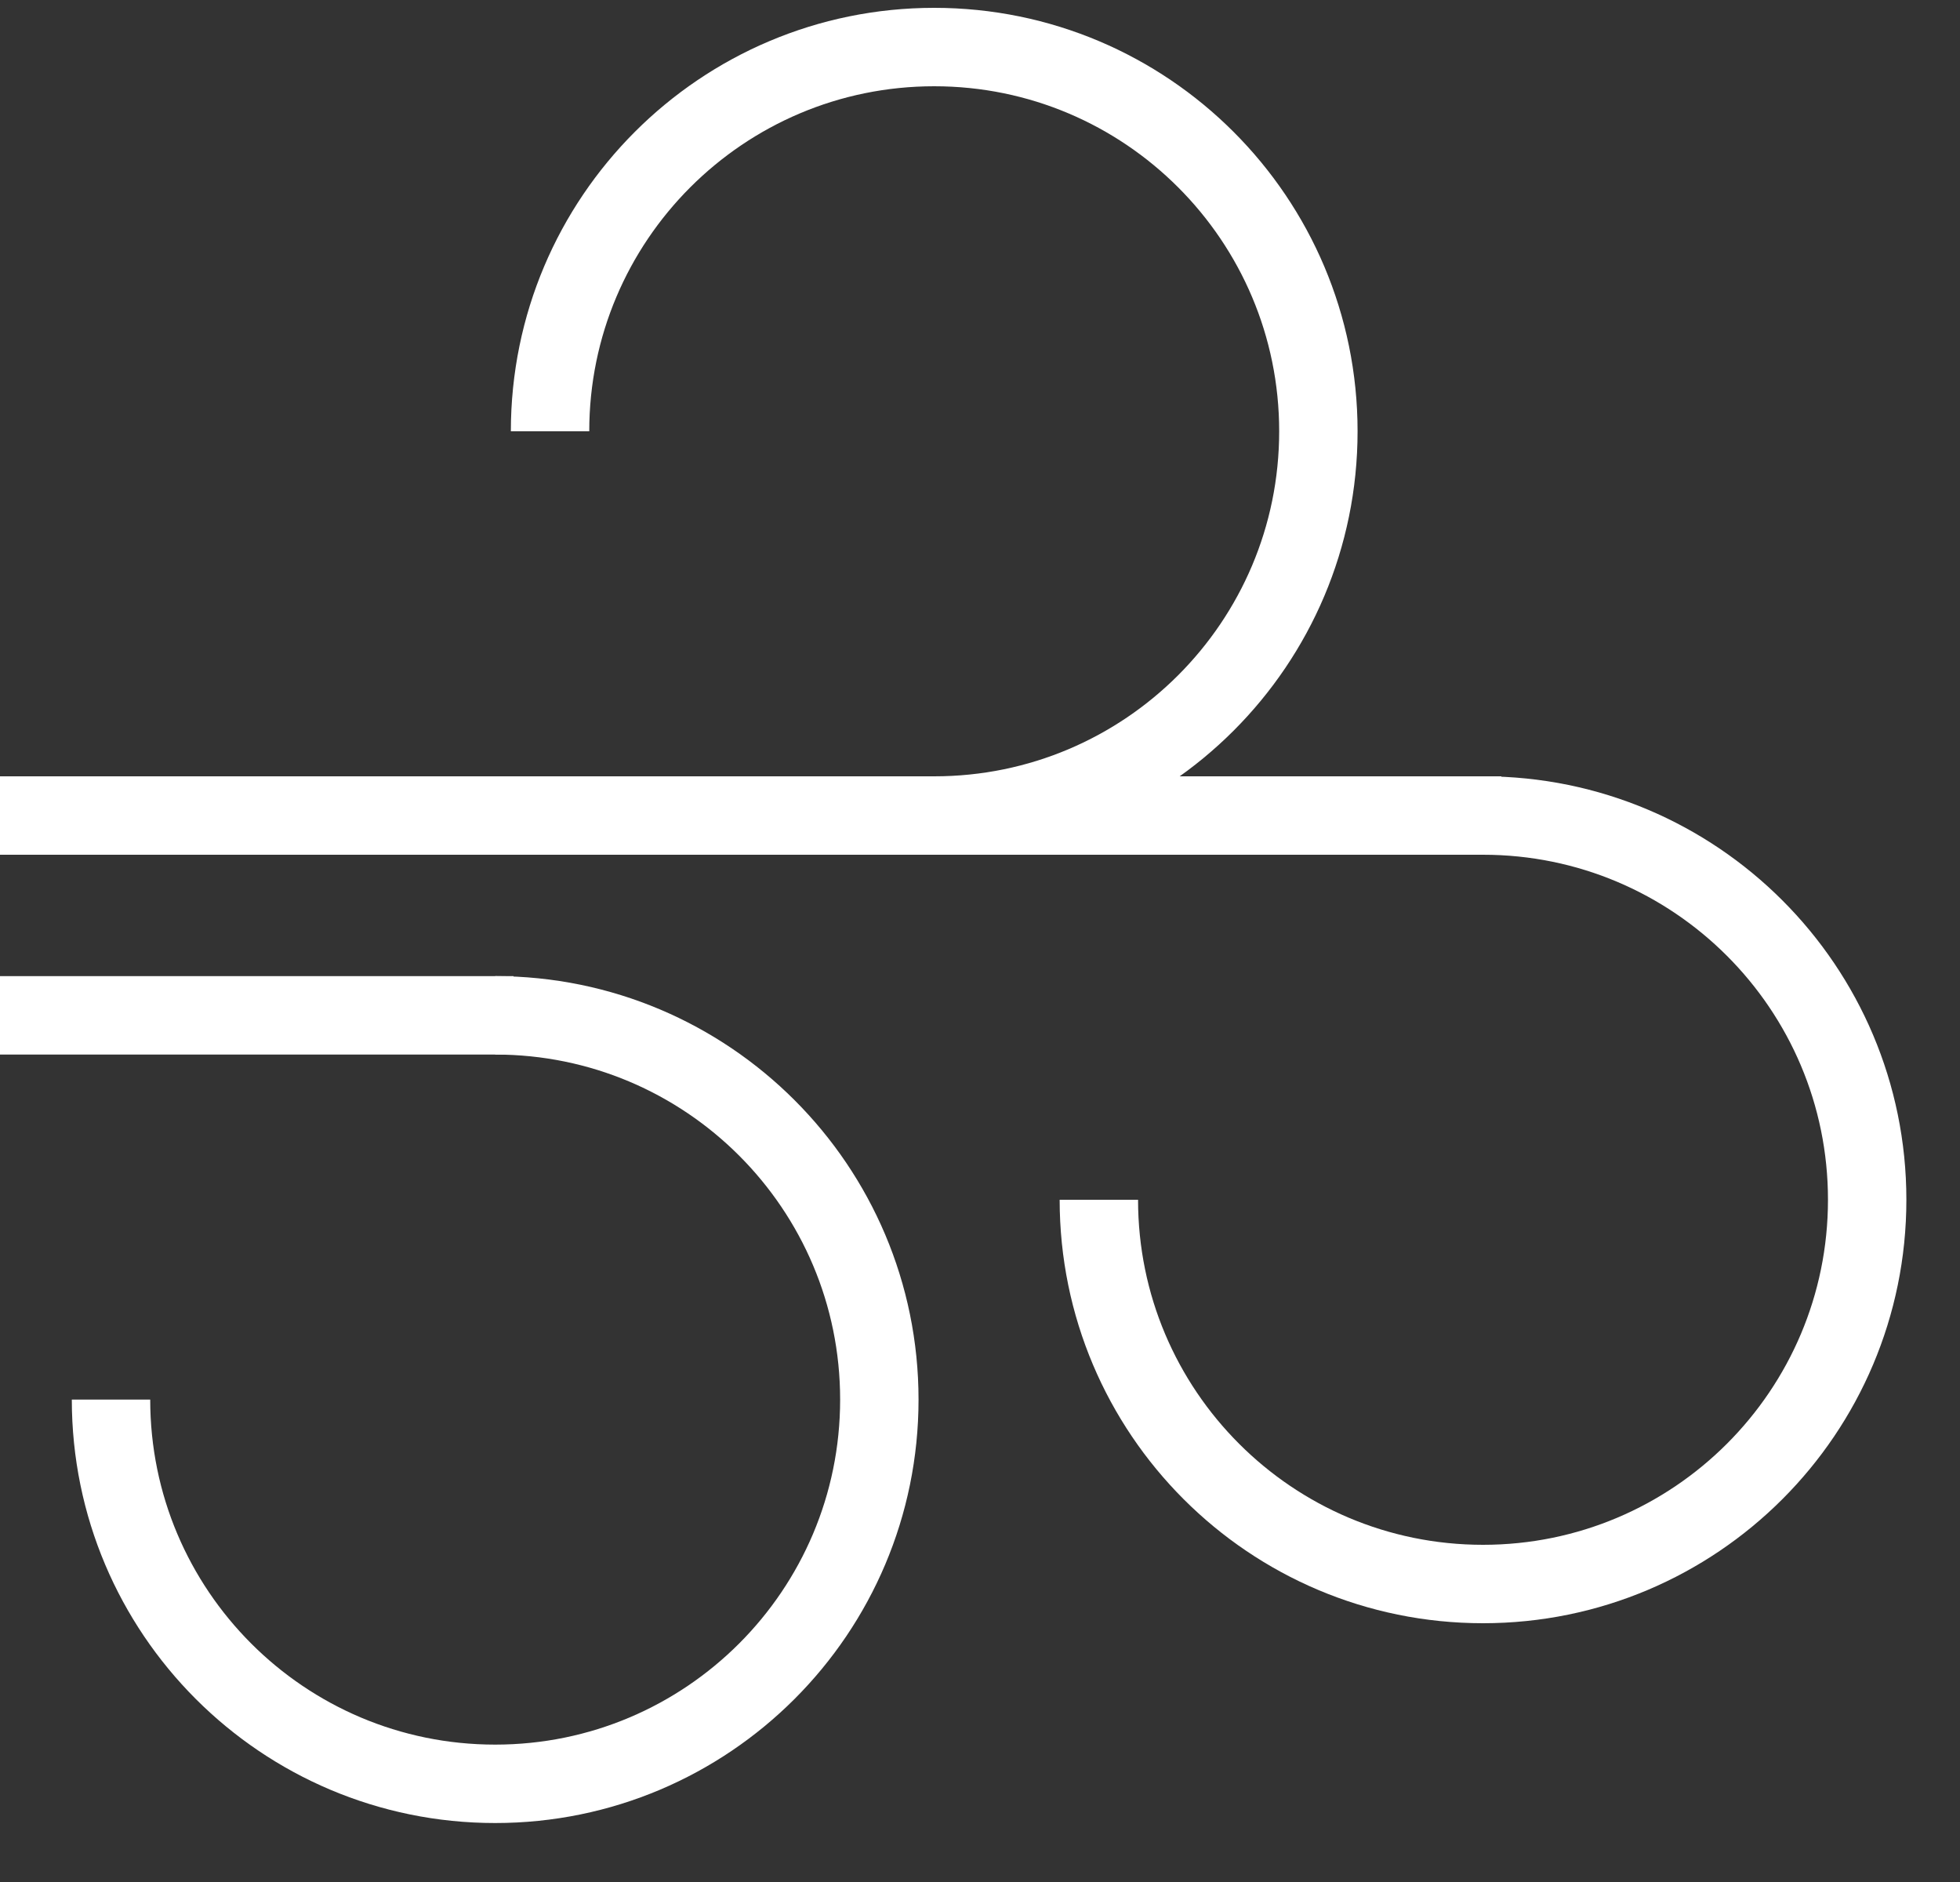 <?xml version="1.0" encoding="UTF-8"?>
<svg width="25px" height="24px" viewBox="0 0 25 24" version="1.1" xmlns="http://www.w3.org/2000/svg"
>
    <rect x="0" y="0" width="25" height="24" fill="#333333" stroke="none"/>
    <!-- Generator: Sketch 61 (89581) - https://sketch.com -->
    <title>wind</title>
    <desc>Created with Sketch.</desc>
    <g id="Hover-points" stroke="none" stroke-width="1" fill="none" fill-rule="evenodd">
        <g id="Wanderen-beispiel" transform="translate(-223, -923)" stroke="#FFFFFF">
            <g id="Group-10" transform="translate(69, 918)">
                <g id="wind" transform="translate(154, 5.6)">
                    <line x1="-1.13686838e-13" y1="9.8" x2="19.15" y2="9.8" id="Path-40"></line>
                    <line x1="8.08242362e-14" y1="12.348" x2="6.55" y2="12.348" id="Path-40-Copy"></line>
                    <path d="M11.916,9.8 C14.622,9.8 16.816,7.606 16.816,4.9 C16.816,2.194 14.622,0 11.916,0 C9.209,0 7.016,2.194 7.016,4.9"
                          id="Path"></path>
                    <path d="M14.016,14.7 C14.016,17.406 16.209,19.6 18.916,19.6 C21.622,19.6 23.816,17.406 23.816,14.7 C23.816,11.994 21.622,9.8 18.916,9.8"
                          id="Path"></path>
                    <path d="M1.416,17.248 C1.416,19.954 3.609,22.148 6.316,22.148 C9.022,22.148 11.216,19.954 11.216,17.248 C11.216,14.541 9.022,12.348 6.316,12.348"
                          id="Path"></path>
                </g>
            </g>
        </g>
    </g>
</svg>
